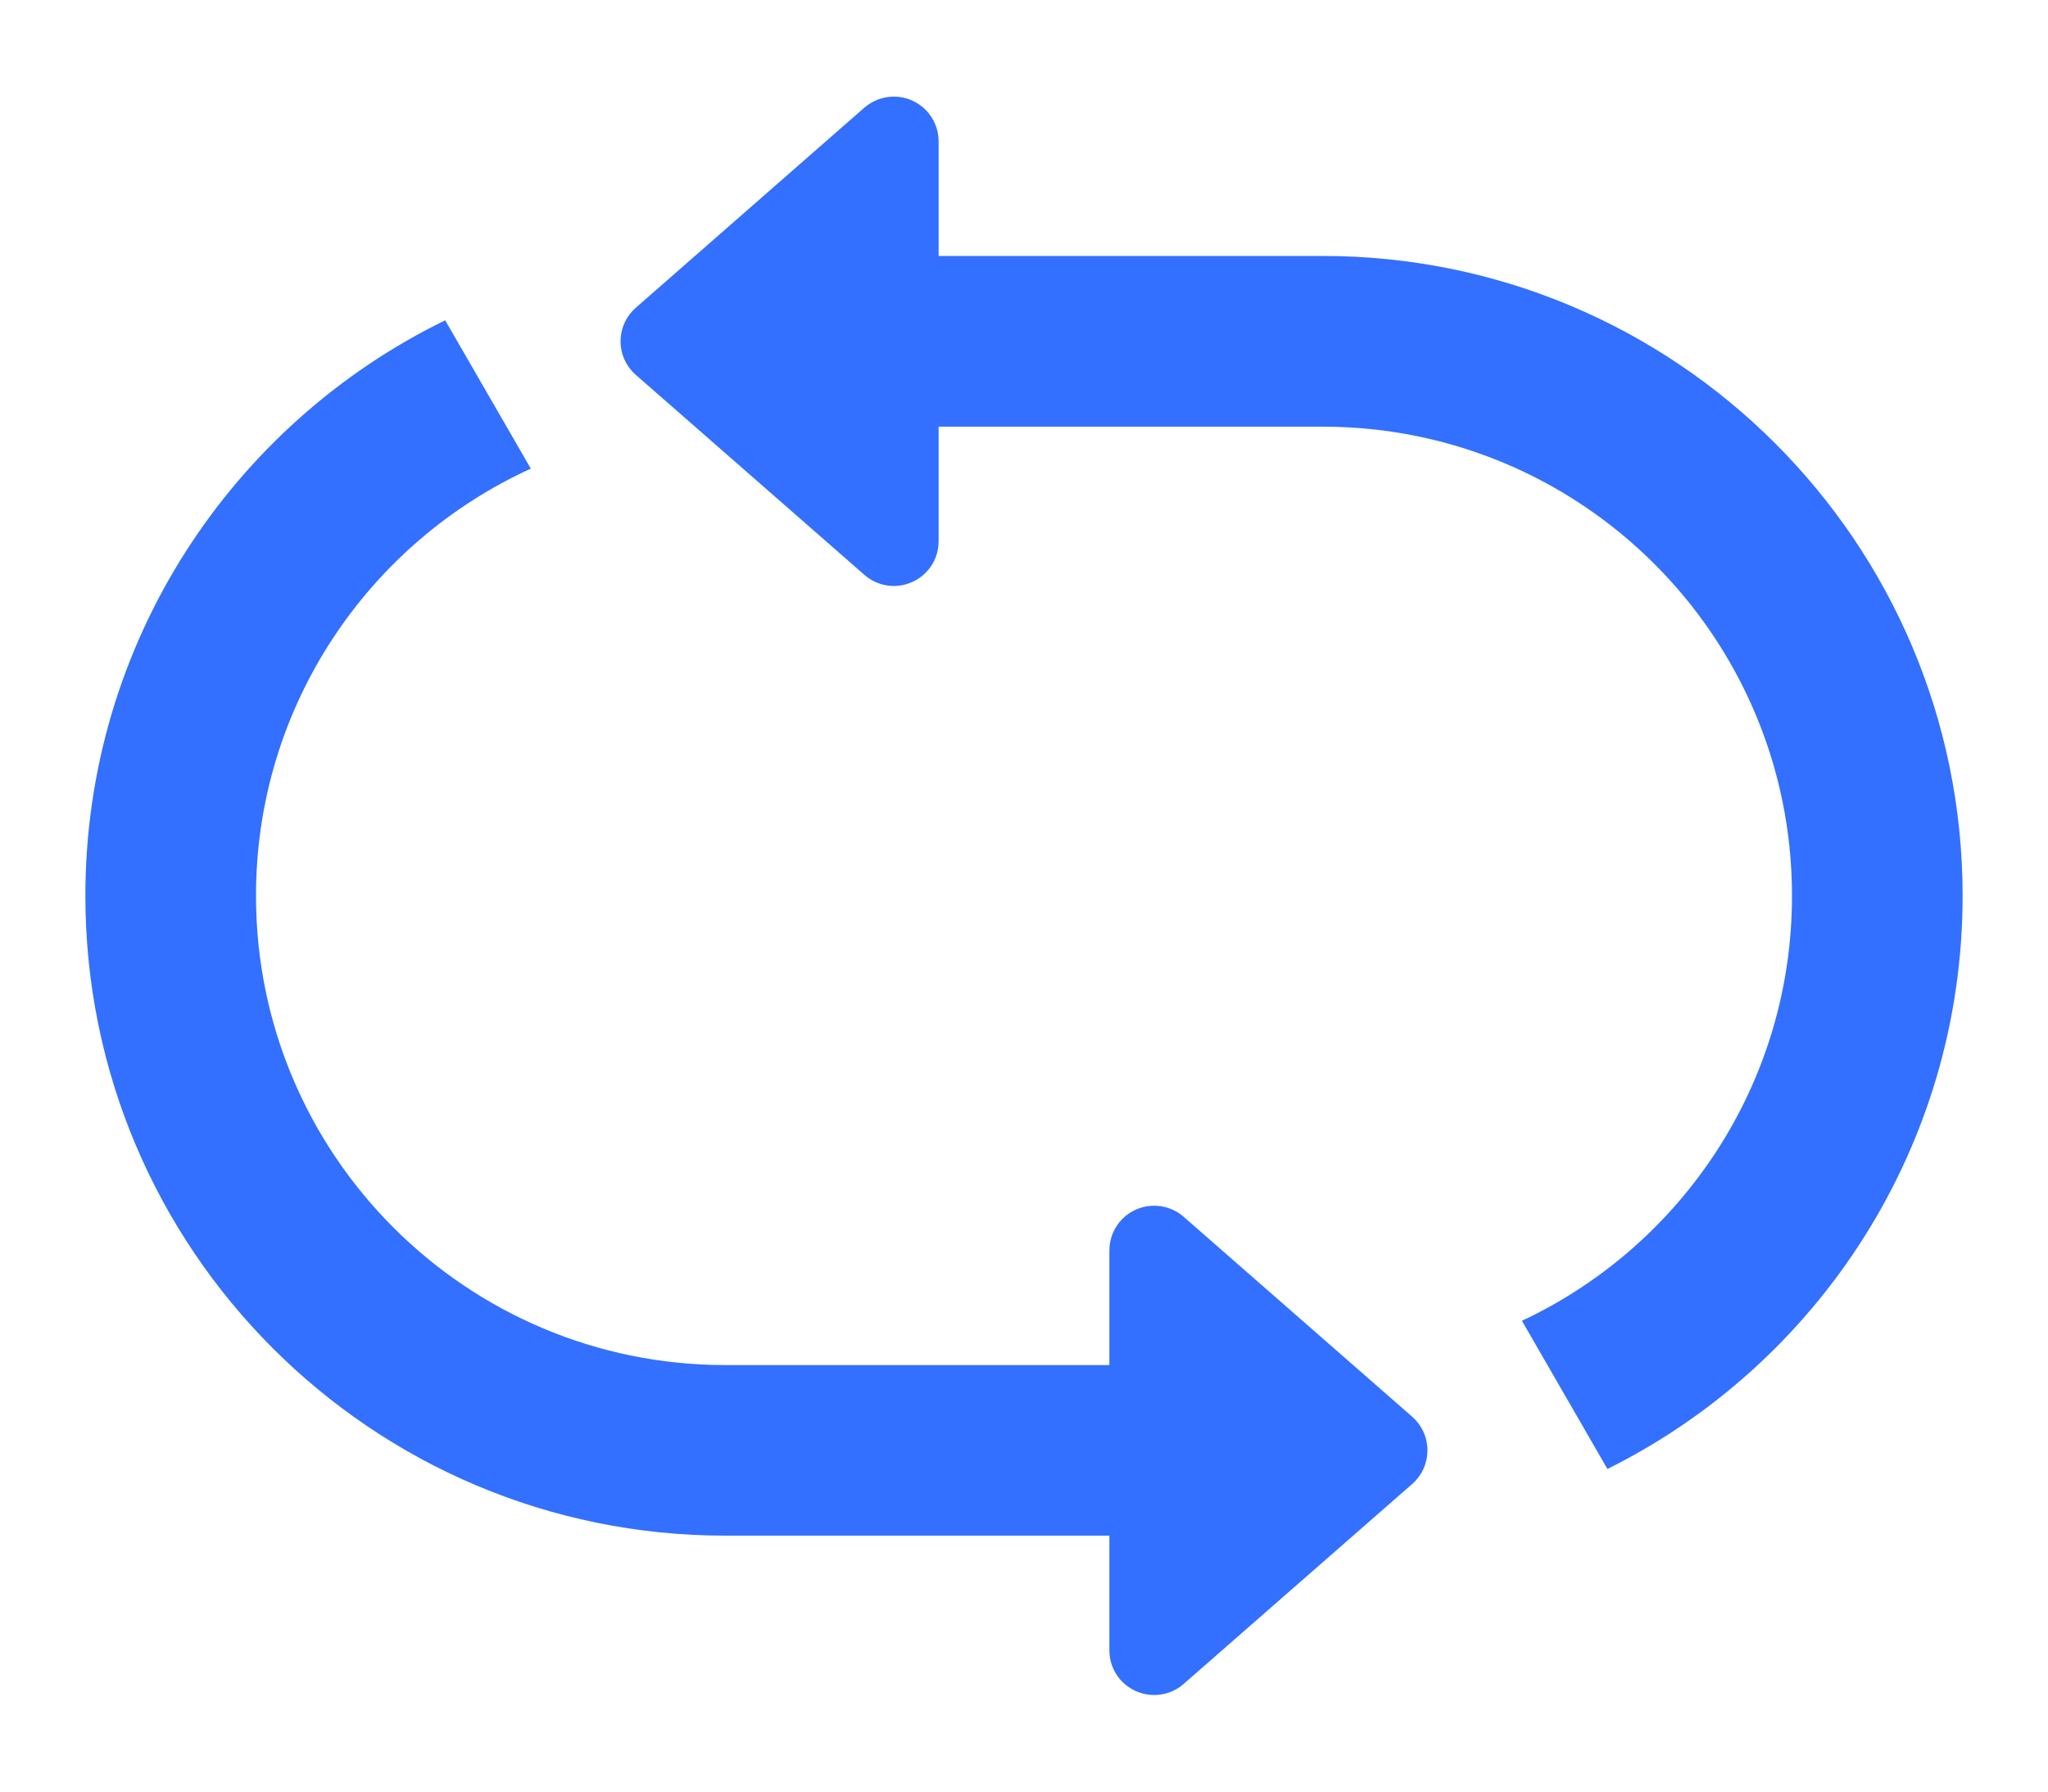 <svg width="16" height="14" viewBox="0 0 16 14" fill="none" xmlns="http://www.w3.org/2000/svg">
  <path d="M8.667 12H5.667C2.905 12 0.667 9.762 0.667 7C0.667 5.024 1.813 3.315 3.478 2.503L4.147 3.662C2.88 4.24 2 5.517 2 7C2 9.025 3.642 10.667 5.667 10.667H8.667V9.772C8.667 9.578 8.823 9.422 9.017 9.422C9.101 9.422 9.183 9.452 9.247 9.508L11.032 11.07C11.178 11.197 11.193 11.419 11.065 11.564C11.055 11.576 11.044 11.587 11.032 11.597L9.247 13.159C9.102 13.286 8.881 13.271 8.753 13.126C8.697 13.062 8.667 12.98 8.667 12.896V12ZM7.333 3.334V4.229C7.333 4.314 7.303 4.396 7.247 4.459C7.119 4.605 6.898 4.62 6.753 4.492L4.968 2.93C4.956 2.92 4.945 2.909 4.935 2.897C4.807 2.752 4.822 2.531 4.968 2.404L6.753 0.841C6.817 0.786 6.899 0.755 6.983 0.755C7.177 0.755 7.333 0.912 7.333 1.105V2H10.333C13.095 2 15.333 4.239 15.333 7C15.333 8.962 14.203 10.661 12.558 11.479L11.89 10.321C13.137 9.736 14 8.469 14 7C14 4.975 12.358 3.334 10.333 3.334H7.333Z" fill="#3370FF"/>
</svg>

